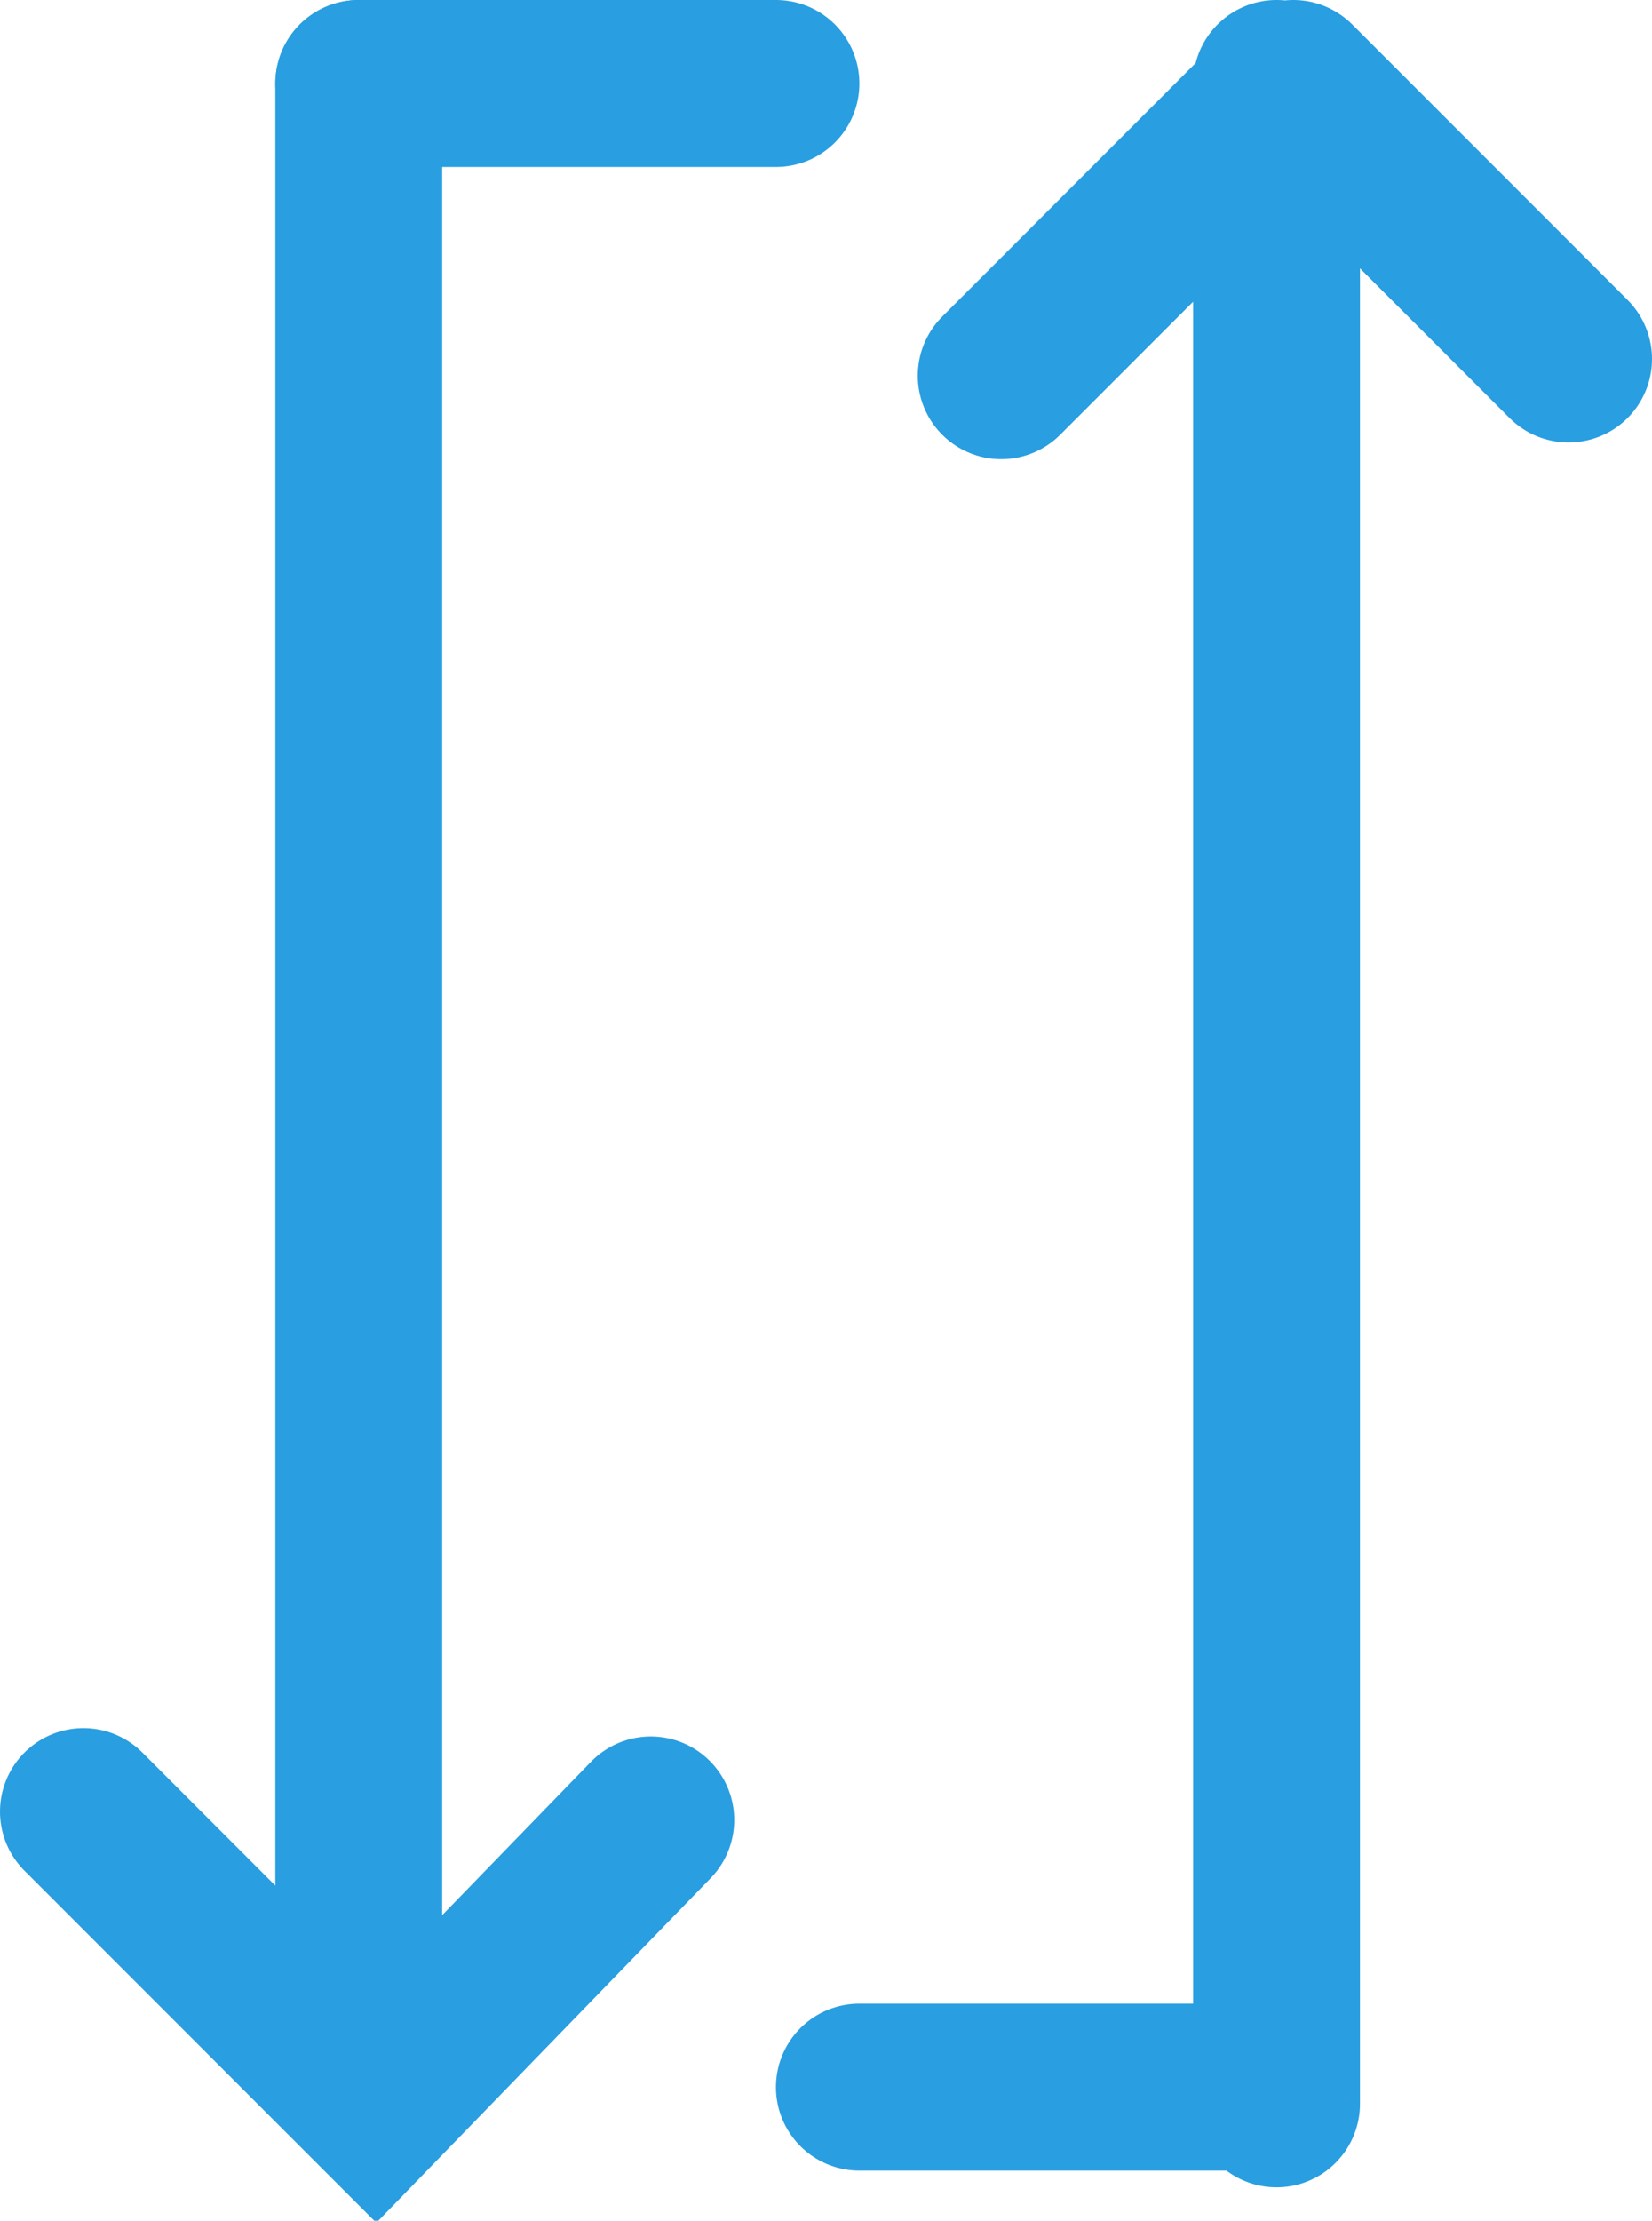 <svg xmlns="http://www.w3.org/2000/svg" viewBox="0 0 19.8 26.6"><title>i</title><path fill="none" stroke="#299ee1" stroke-linecap="round" stroke-miterlimit="10" stroke-width="2" d="M4.3 1v24M1 21.7l3.5 3.5 3.3-3.4"/><path fill="none" stroke="#299ee1" stroke-linecap="round" stroke-linejoin="round" stroke-width="2" d="M15.3 25v.2V1M12 4.5L15.5 1l3.3 3.3M4.3 1h5m1 24h5"/></svg>